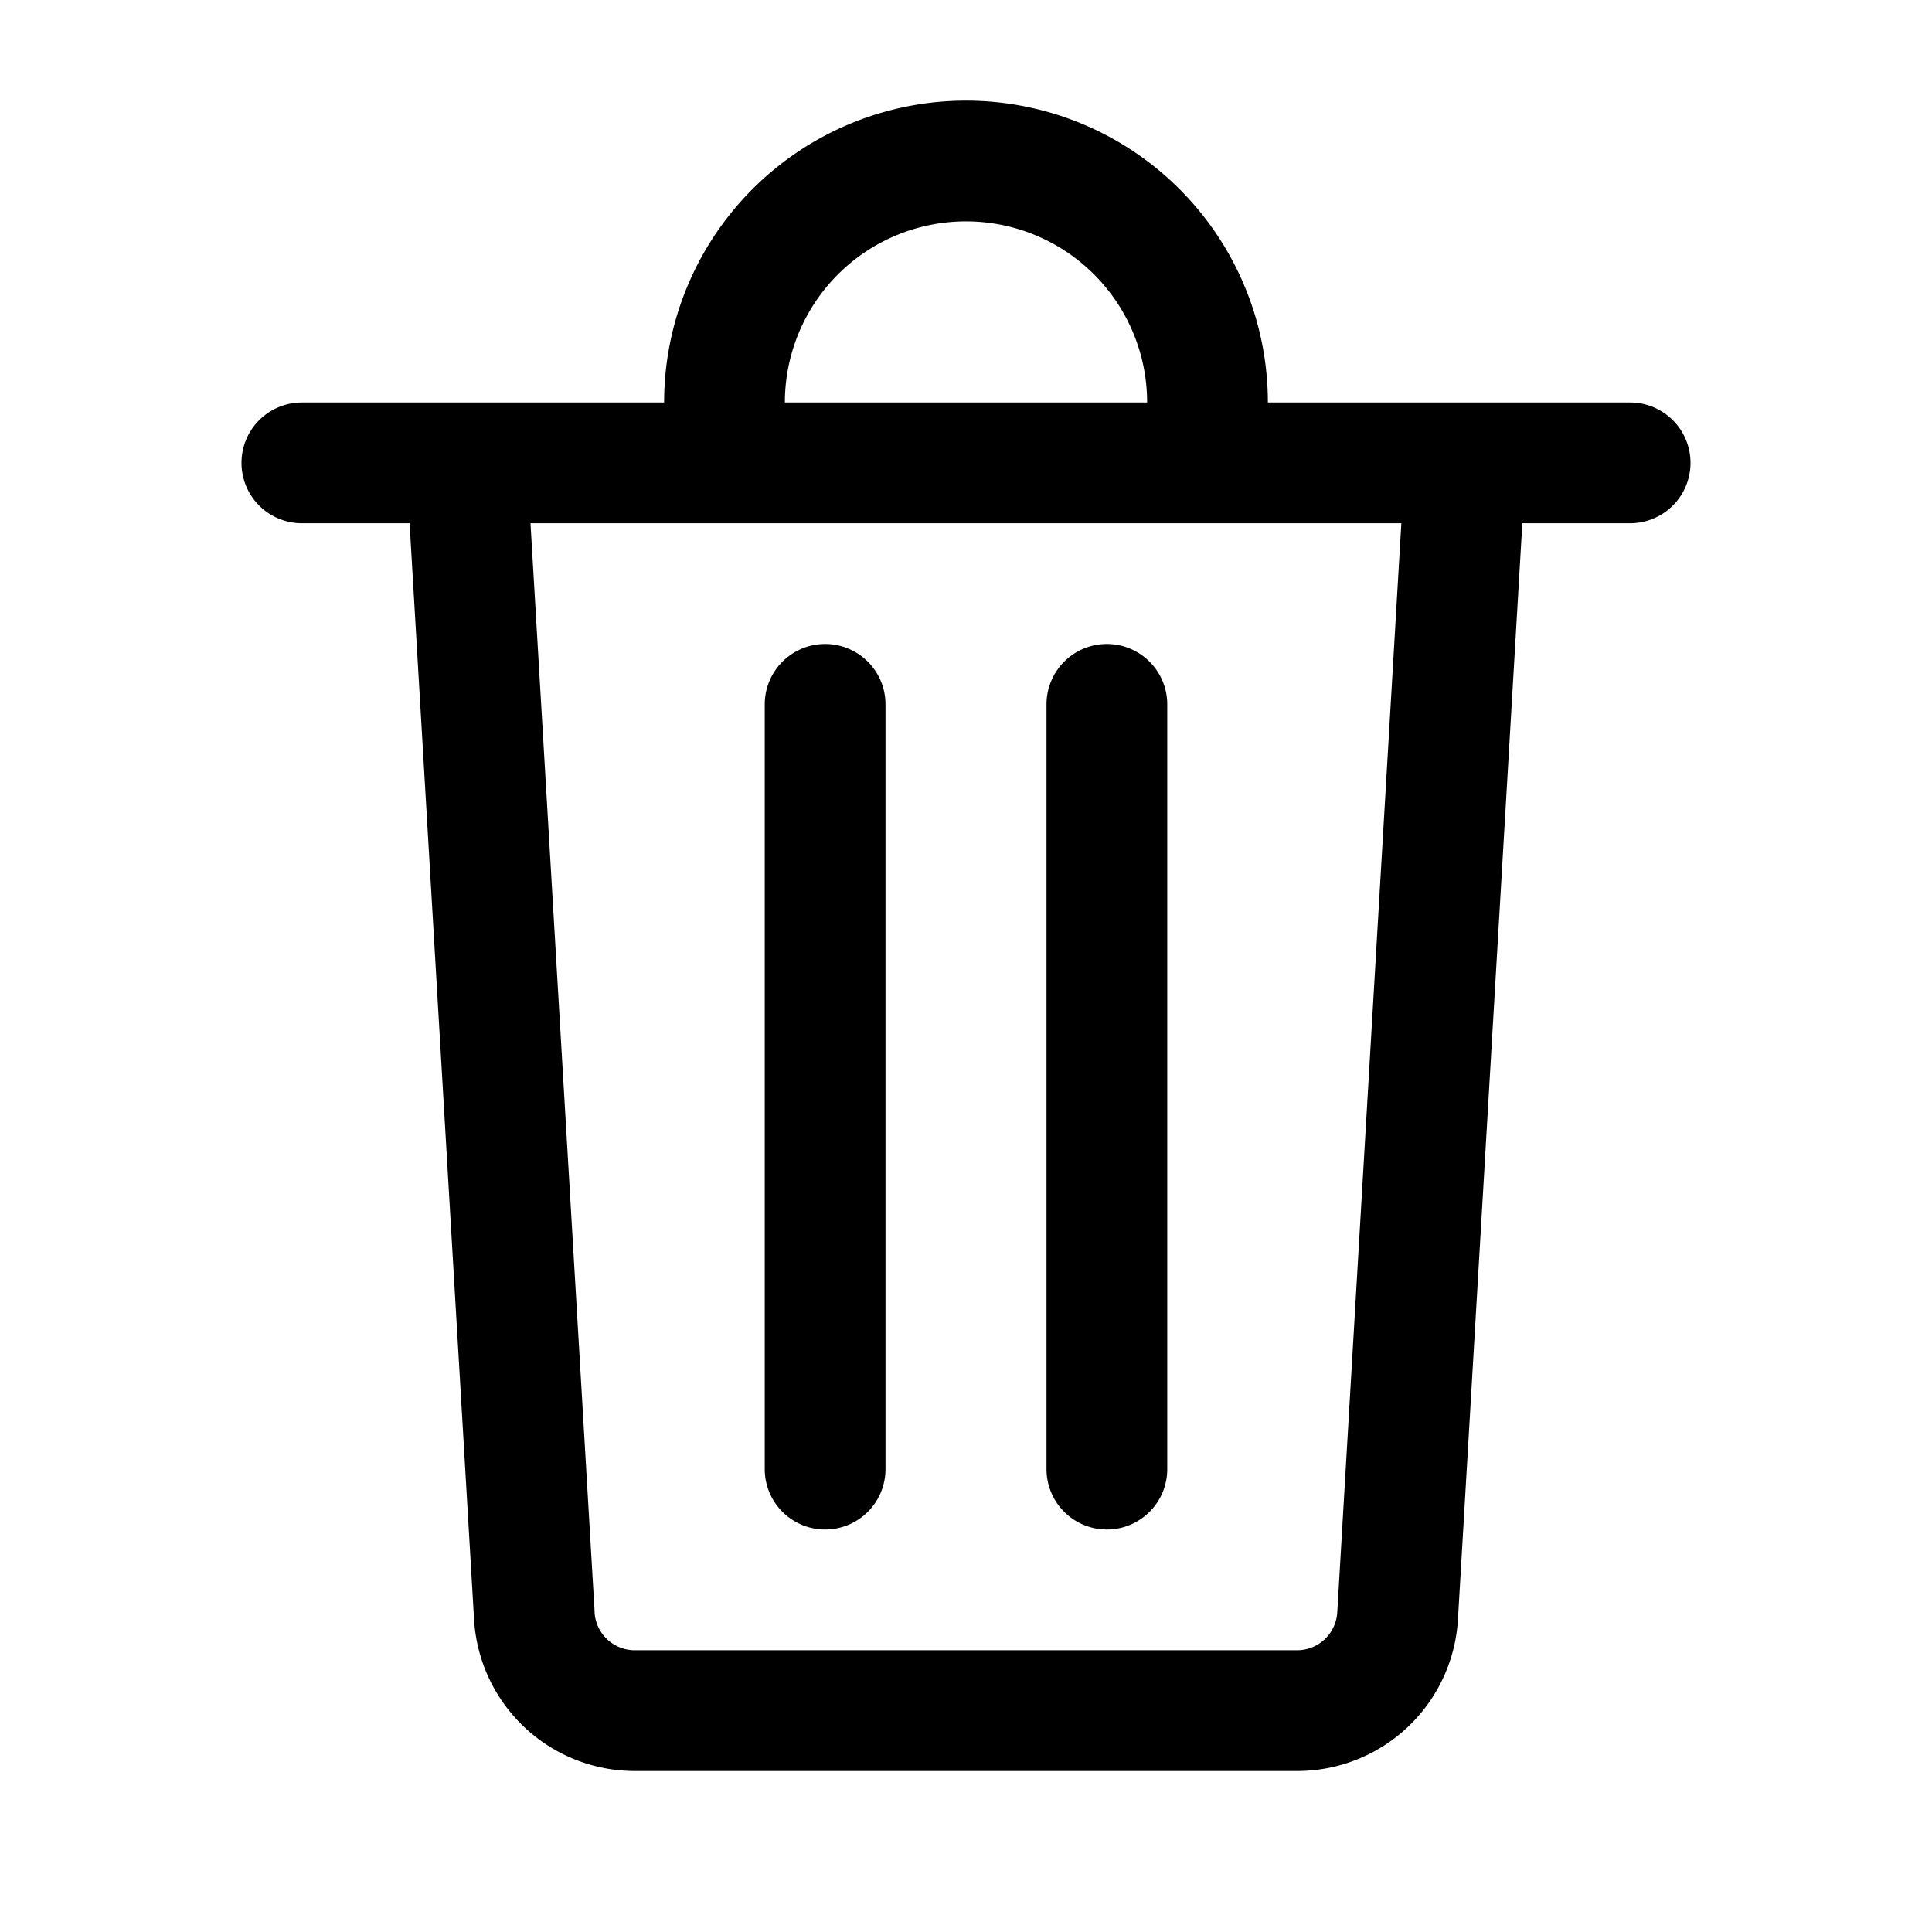 <svg xmlns="http://www.w3.org/2000/svg" width="24" height="24" fill="currentColor" viewBox="0 0 24 24">
  <path d="M11 8.75a.75.75 0 0 0-1.5 0v9.5a.75.75 0 0 0 1.5 0v-9.5ZM13.75 8a.75.75 0 0 1 .75.75v9.5a.75.75 0 0 1-1.5 0v-9.5a.75.75 0 0 1 .75-.75Z"/>
  <path fill-rule="evenodd" d="M12 1.25A3.75 3.75 0 0 0 8.25 5h-4.5a.75.75 0 0 0 0 1.5h1.338l.801 13.617A2 2 0 0 0 7.886 22h8.228a2 2 0 0 0 1.997-1.883l.8-13.617h1.339a.75.75 0 0 0 0-1.5h-4.5A3.75 3.75 0 0 0 12 1.25ZM14.25 5a2.25 2.25 0 0 0-4.5 0h4.5ZM7.387 20.03 6.59 6.5h10.818l-.796 13.53a.5.5 0 0 1-.499.47H7.886a.5.5 0 0 1-.5-.47Z" clip-rule="evenodd"/>
</svg>
